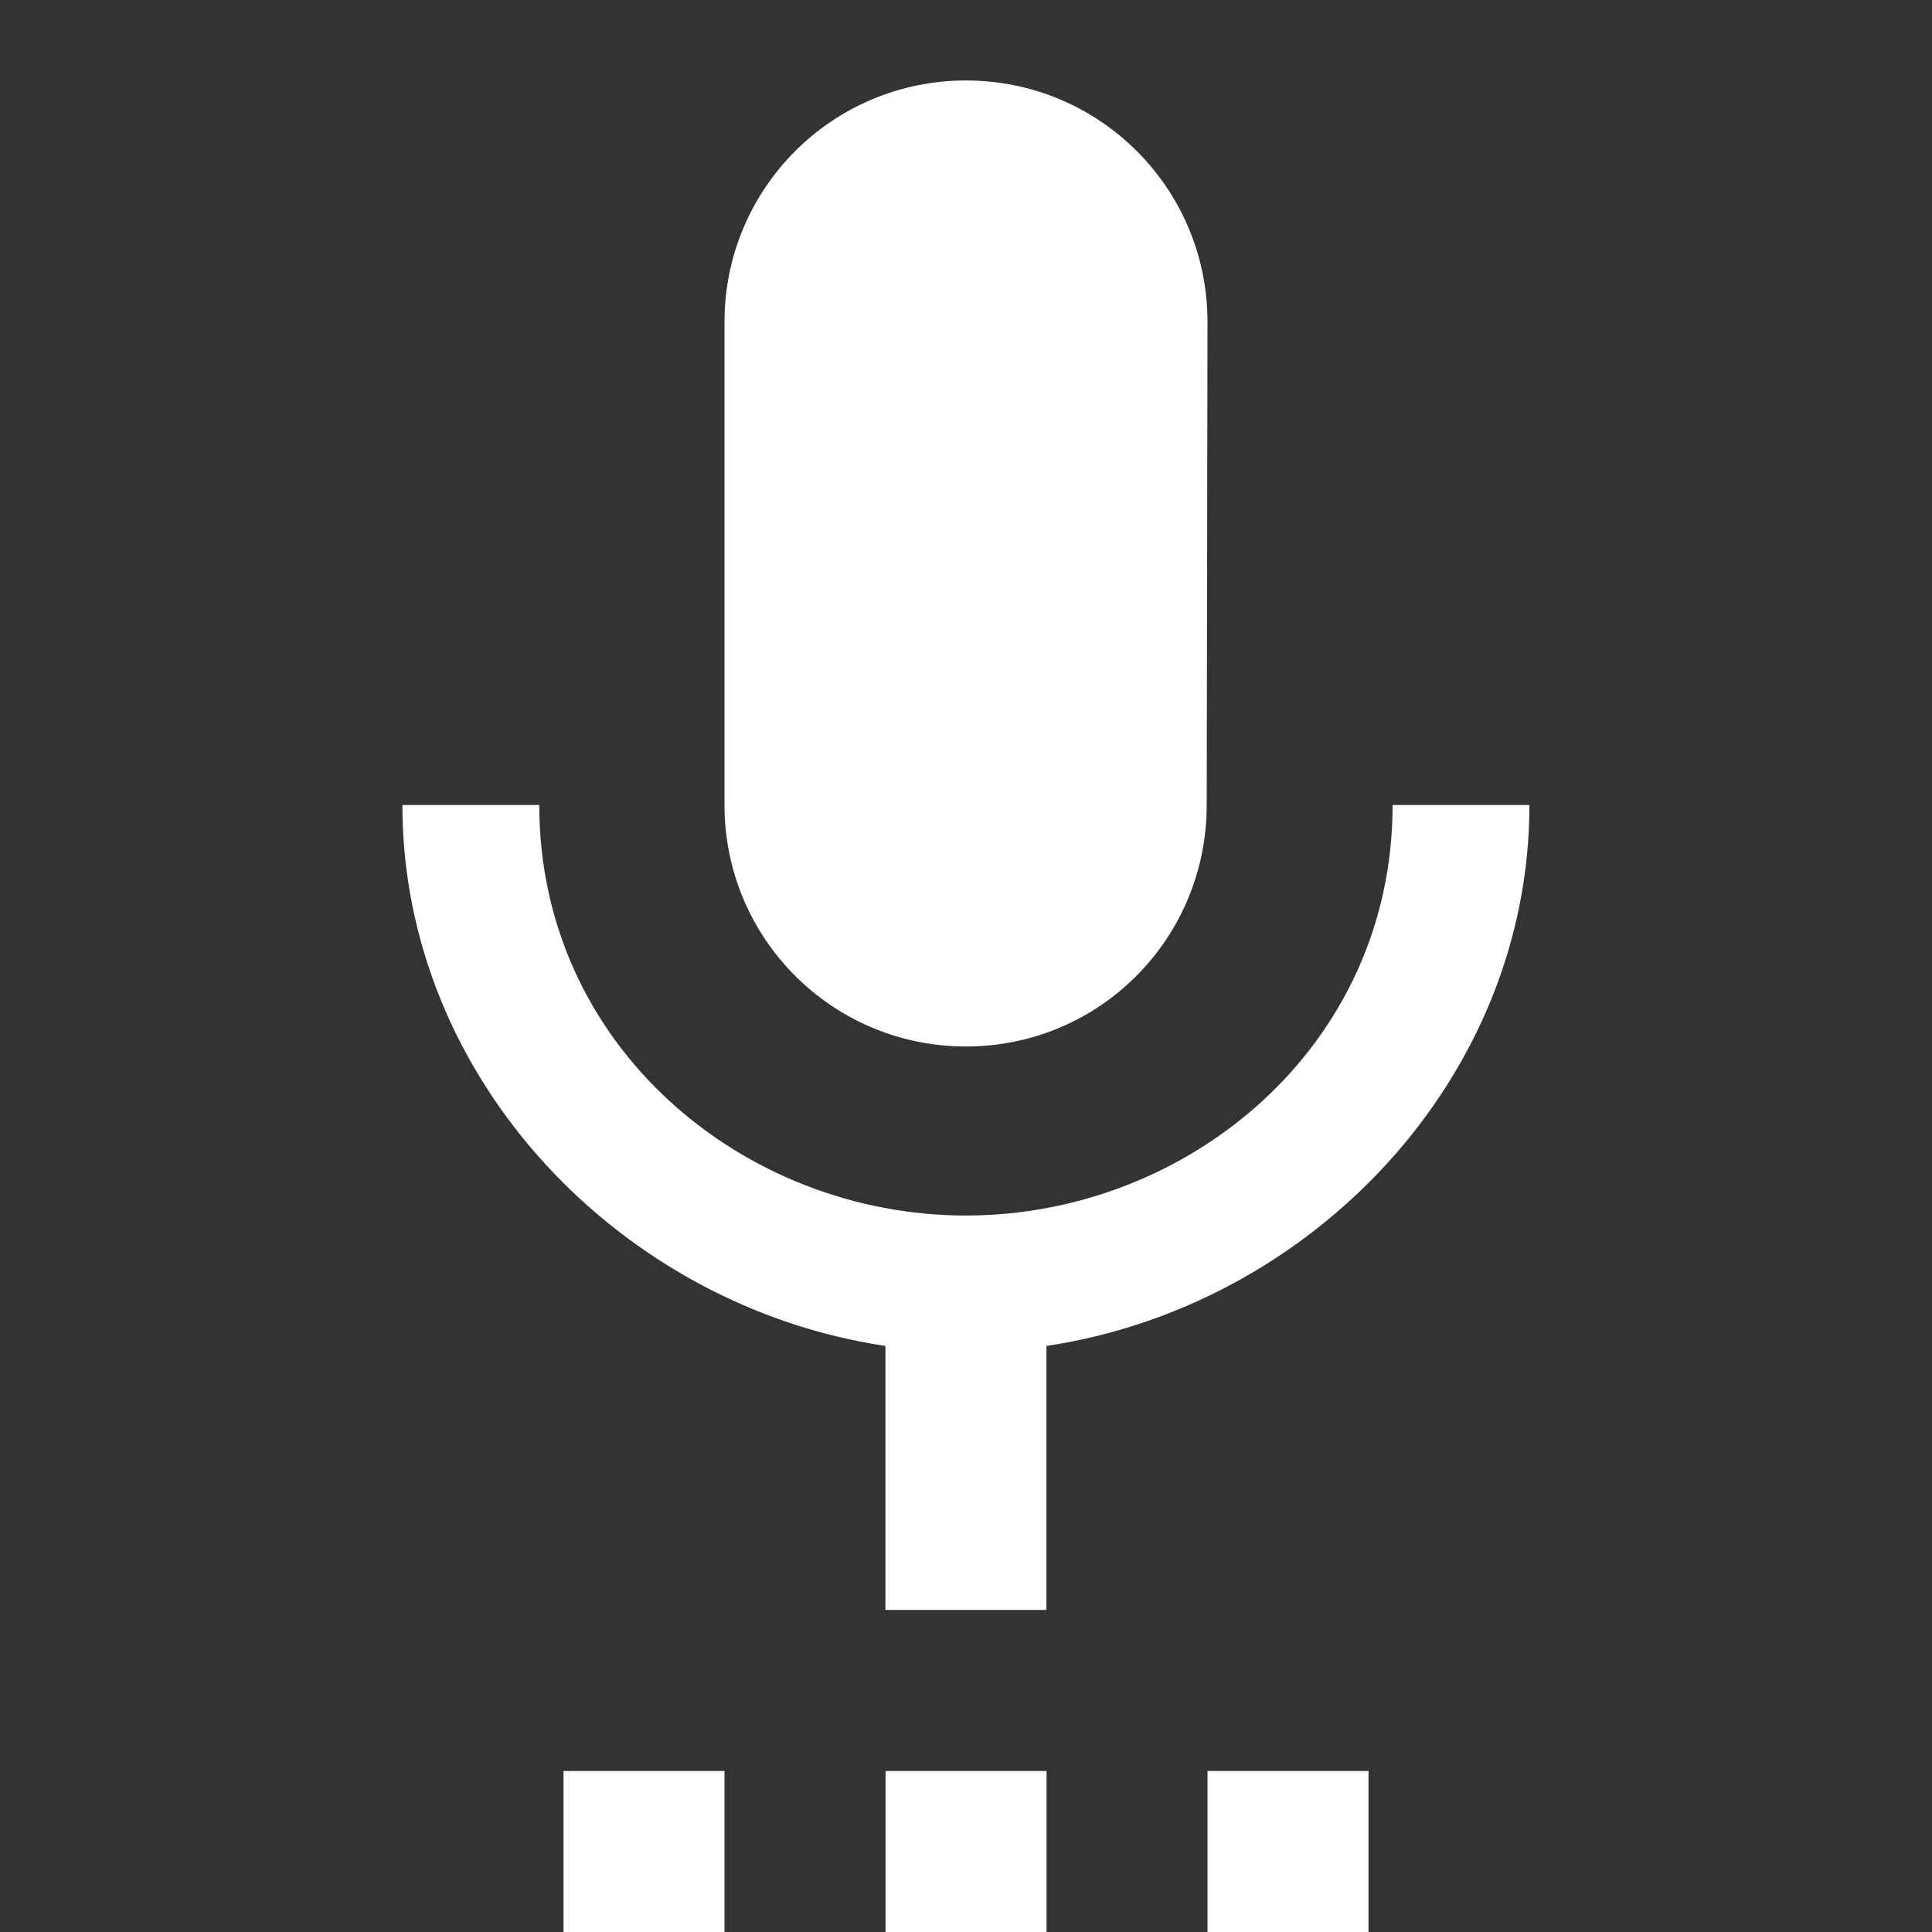 <!-- Generated by IcoMoon.io -->
<svg version="1.1" xmlns="http://www.w3.org/2000/svg" width="32" height="32" viewBox="0 0 32 32">
<rect x="0" y="0" width="32" height="32" fill="#333333" stroke="none"/>
<title>mt-settings_voice</title>
<path fill="#fff" d="M9.333 32h2.667v-2.667h-2.667v2.667zM16 17.333c2.213 0 3.987-1.787 3.987-4l0.013-8c0-2.213-1.787-4-4-4s-4 1.787-4 4v8c0 2.213 1.787 4 4 4v0zM14.667 32h2.667v-2.667h-2.667v2.667zM20 32h2.667v-2.667h-2.667v2.667zM25.333 13.333h-2.267c0 4-3.387 6.8-7.067 6.8s-7.067-2.8-7.067-6.8h-2.267c0 4.547 3.627 8.307 8 8.96v4.373h2.667v-4.373c4.373-0.653 8-4.413 8-8.96v0z"></path>
</svg>
